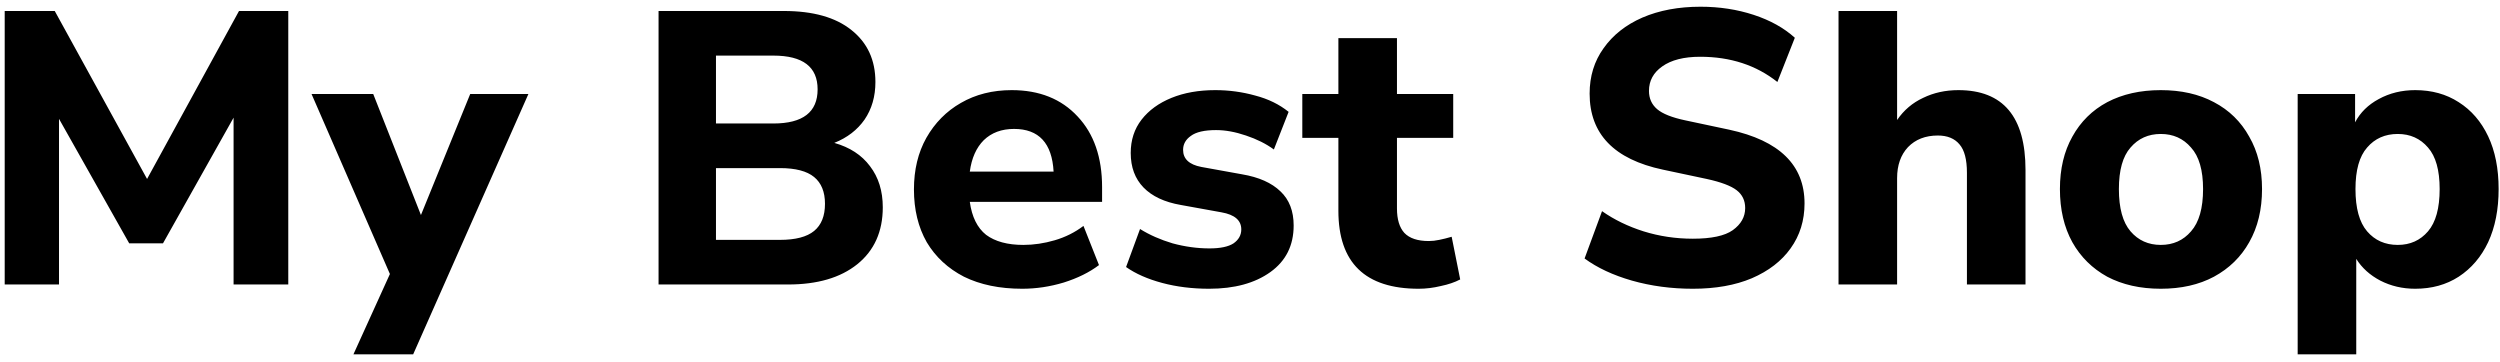 <svg width="290" height="42" viewBox="0 0 290 42" fill="none" xmlns="http://www.w3.org/2000/svg">
<path d="M0.545 33V1.275H6.35L17.06 20.76L27.725 1.275H33.44V33H27.095V13.65L18.905 28.23H14.99L6.845 13.785V33H0.545ZM40.999 41.1L45.229 31.785L36.139 10.905H43.294L48.829 24.945L54.544 10.905H61.294L47.929 41.1H40.999ZM76.393 33V1.275H90.928C94.318 1.275 96.928 2.01 98.758 3.48C100.618 4.95 101.548 6.96 101.548 9.51C101.548 11.19 101.128 12.645 100.288 13.875C99.448 15.075 98.278 15.975 96.778 16.575C98.578 17.085 99.958 17.985 100.918 19.275C101.908 20.565 102.403 22.155 102.403 24.045C102.403 26.865 101.413 29.07 99.433 30.66C97.483 32.22 94.813 33 91.423 33H76.393ZM83.053 14.325H89.713C93.133 14.325 94.843 13.005 94.843 10.365C94.843 7.755 93.133 6.45 89.713 6.45H83.053V14.325ZM83.053 27.825H90.478C92.278 27.825 93.598 27.48 94.438 26.79C95.278 26.1 95.698 25.05 95.698 23.64C95.698 22.26 95.278 21.225 94.438 20.535C93.598 19.845 92.278 19.5 90.478 19.5H83.053V27.825ZM118.572 33.495C115.962 33.495 113.712 33.03 111.822 32.1C109.962 31.14 108.522 29.805 107.502 28.095C106.512 26.355 106.017 24.315 106.017 21.975C106.017 19.695 106.497 17.7 107.457 15.99C108.447 14.25 109.782 12.9 111.462 11.94C113.172 10.95 115.137 10.455 117.357 10.455C120.567 10.455 123.117 11.475 125.007 13.515C126.897 15.525 127.842 18.255 127.842 21.705V23.415H112.497C112.737 25.155 113.367 26.43 114.387 27.24C115.437 28.02 116.877 28.41 118.707 28.41C119.907 28.41 121.122 28.23 122.352 27.87C123.582 27.51 124.692 26.955 125.682 26.205L127.482 30.75C126.372 31.59 125.007 32.265 123.387 32.775C121.797 33.255 120.192 33.495 118.572 33.495ZM117.627 14.955C116.187 14.955 115.017 15.39 114.117 16.26C113.247 17.13 112.707 18.345 112.497 19.905H122.217C122.037 16.605 120.507 14.955 117.627 14.955ZM140.254 33.495C138.304 33.495 136.489 33.27 134.809 32.82C133.129 32.37 131.734 31.755 130.624 30.975L132.244 26.565C133.354 27.255 134.614 27.81 136.024 28.23C137.464 28.62 138.889 28.815 140.299 28.815C141.559 28.815 142.489 28.62 143.089 28.23C143.689 27.81 143.989 27.27 143.989 26.61C143.989 25.56 143.224 24.9 141.694 24.63L136.969 23.775C135.079 23.445 133.639 22.77 132.649 21.75C131.659 20.73 131.164 19.395 131.164 17.745C131.164 16.245 131.584 14.955 132.424 13.875C133.264 12.795 134.419 11.955 135.889 11.355C137.359 10.755 139.054 10.455 140.974 10.455C142.564 10.455 144.109 10.665 145.609 11.085C147.109 11.475 148.399 12.105 149.479 12.975L147.769 17.34C146.869 16.68 145.789 16.14 144.529 15.72C143.299 15.3 142.144 15.09 141.064 15.09C139.714 15.09 138.739 15.315 138.139 15.765C137.539 16.185 137.239 16.725 137.239 17.385C137.239 18.435 137.944 19.095 139.354 19.365L144.079 20.22C146.029 20.55 147.514 21.21 148.534 22.2C149.554 23.16 150.064 24.48 150.064 26.16C150.064 28.47 149.164 30.27 147.364 31.56C145.564 32.85 143.194 33.495 140.254 33.495ZM164.568 33.495C158.358 33.495 155.253 30.48 155.253 24.45V15.99H151.068V10.905H155.253V4.425H162.048V10.905H168.573V15.99H162.048V24.18C162.048 25.44 162.333 26.385 162.903 27.015C163.503 27.645 164.448 27.96 165.738 27.96C166.128 27.96 166.533 27.915 166.953 27.825C167.403 27.735 167.883 27.615 168.393 27.465L169.383 32.415C168.753 32.745 168.003 33 167.133 33.18C166.263 33.39 165.408 33.495 164.568 33.495ZM196.366 33.495C193.876 33.495 191.521 33.18 189.301 32.55C187.111 31.92 185.281 31.065 183.811 29.985L185.836 24.495C187.246 25.485 188.851 26.265 190.651 26.835C192.481 27.405 194.386 27.69 196.366 27.69C198.526 27.69 200.071 27.36 201.001 26.7C201.961 26.01 202.441 25.155 202.441 24.135C202.441 23.265 202.111 22.575 201.451 22.065C200.791 21.555 199.636 21.12 197.986 20.76L192.901 19.68C187.231 18.48 184.396 15.54 184.396 10.86C184.396 8.85 184.936 7.095 186.016 5.595C187.096 4.065 188.596 2.88 190.516 2.04C192.466 1.2 194.716 0.78 197.266 0.78C199.456 0.78 201.511 1.095 203.431 1.725C205.351 2.355 206.941 3.24 208.201 4.38L206.176 9.51C203.716 7.56 200.731 6.585 197.221 6.585C195.331 6.585 193.861 6.96 192.811 7.71C191.791 8.43 191.281 9.375 191.281 10.545C191.281 11.415 191.596 12.12 192.226 12.66C192.856 13.2 193.951 13.635 195.511 13.965L200.596 15.045C206.416 16.305 209.326 19.155 209.326 23.595C209.326 25.575 208.786 27.315 207.706 28.815C206.656 30.285 205.156 31.44 203.206 32.28C201.286 33.09 199.006 33.495 196.366 33.495ZM213.269 33V1.275H220.064V13.92C220.844 12.78 221.849 11.925 223.079 11.355C224.309 10.755 225.674 10.455 227.174 10.455C232.364 10.455 234.959 13.545 234.959 19.725V33H228.164V20.04C228.164 18.51 227.879 17.415 227.309 16.755C226.739 16.065 225.899 15.72 224.789 15.72C223.349 15.72 222.194 16.17 221.324 17.07C220.484 17.97 220.064 19.17 220.064 20.67V33H213.269ZM250.651 33.495C248.281 33.495 246.211 33.03 244.441 32.1C242.701 31.14 241.351 29.805 240.391 28.095C239.431 26.355 238.951 24.3 238.951 21.93C238.951 19.59 239.431 17.565 240.391 15.855C241.351 14.115 242.701 12.78 244.441 11.85C246.211 10.92 248.281 10.455 250.651 10.455C253.021 10.455 255.076 10.92 256.816 11.85C258.586 12.78 259.951 14.115 260.911 15.855C261.901 17.565 262.396 19.59 262.396 21.93C262.396 24.3 261.901 26.355 260.911 28.095C259.951 29.805 258.586 31.14 256.816 32.1C255.076 33.03 253.021 33.495 250.651 33.495ZM250.651 28.41C252.091 28.41 253.261 27.885 254.161 26.835C255.091 25.785 255.556 24.15 255.556 21.93C255.556 19.74 255.091 18.135 254.161 17.115C253.261 16.065 252.091 15.54 250.651 15.54C249.211 15.54 248.041 16.065 247.141 17.115C246.241 18.135 245.791 19.74 245.791 21.93C245.791 24.15 246.241 25.785 247.141 26.835C248.041 27.885 249.211 28.41 250.651 28.41ZM266.53 41.1V10.905H273.19V14.19C273.79 13.05 274.705 12.15 275.935 11.49C277.195 10.8 278.605 10.455 280.165 10.455C282.085 10.455 283.765 10.92 285.205 11.85C286.675 12.78 287.815 14.1 288.625 15.81C289.435 17.52 289.84 19.56 289.84 21.93C289.84 24.3 289.435 26.355 288.625 28.095C287.815 29.805 286.675 31.14 285.205 32.1C283.765 33.03 282.085 33.495 280.165 33.495C278.695 33.495 277.345 33.18 276.115 32.55C274.915 31.92 273.985 31.08 273.325 30.03V41.1H266.53ZM278.14 28.41C279.58 28.41 280.75 27.885 281.65 26.835C282.55 25.785 283 24.15 283 21.93C283 19.74 282.55 18.135 281.65 17.115C280.75 16.065 279.58 15.54 278.14 15.54C276.67 15.54 275.485 16.065 274.585 17.115C273.685 18.135 273.235 19.74 273.235 21.93C273.235 24.15 273.685 25.785 274.585 26.835C275.485 27.885 276.67 28.41 278.14 28.41Z" fill="black"/>
</svg>
